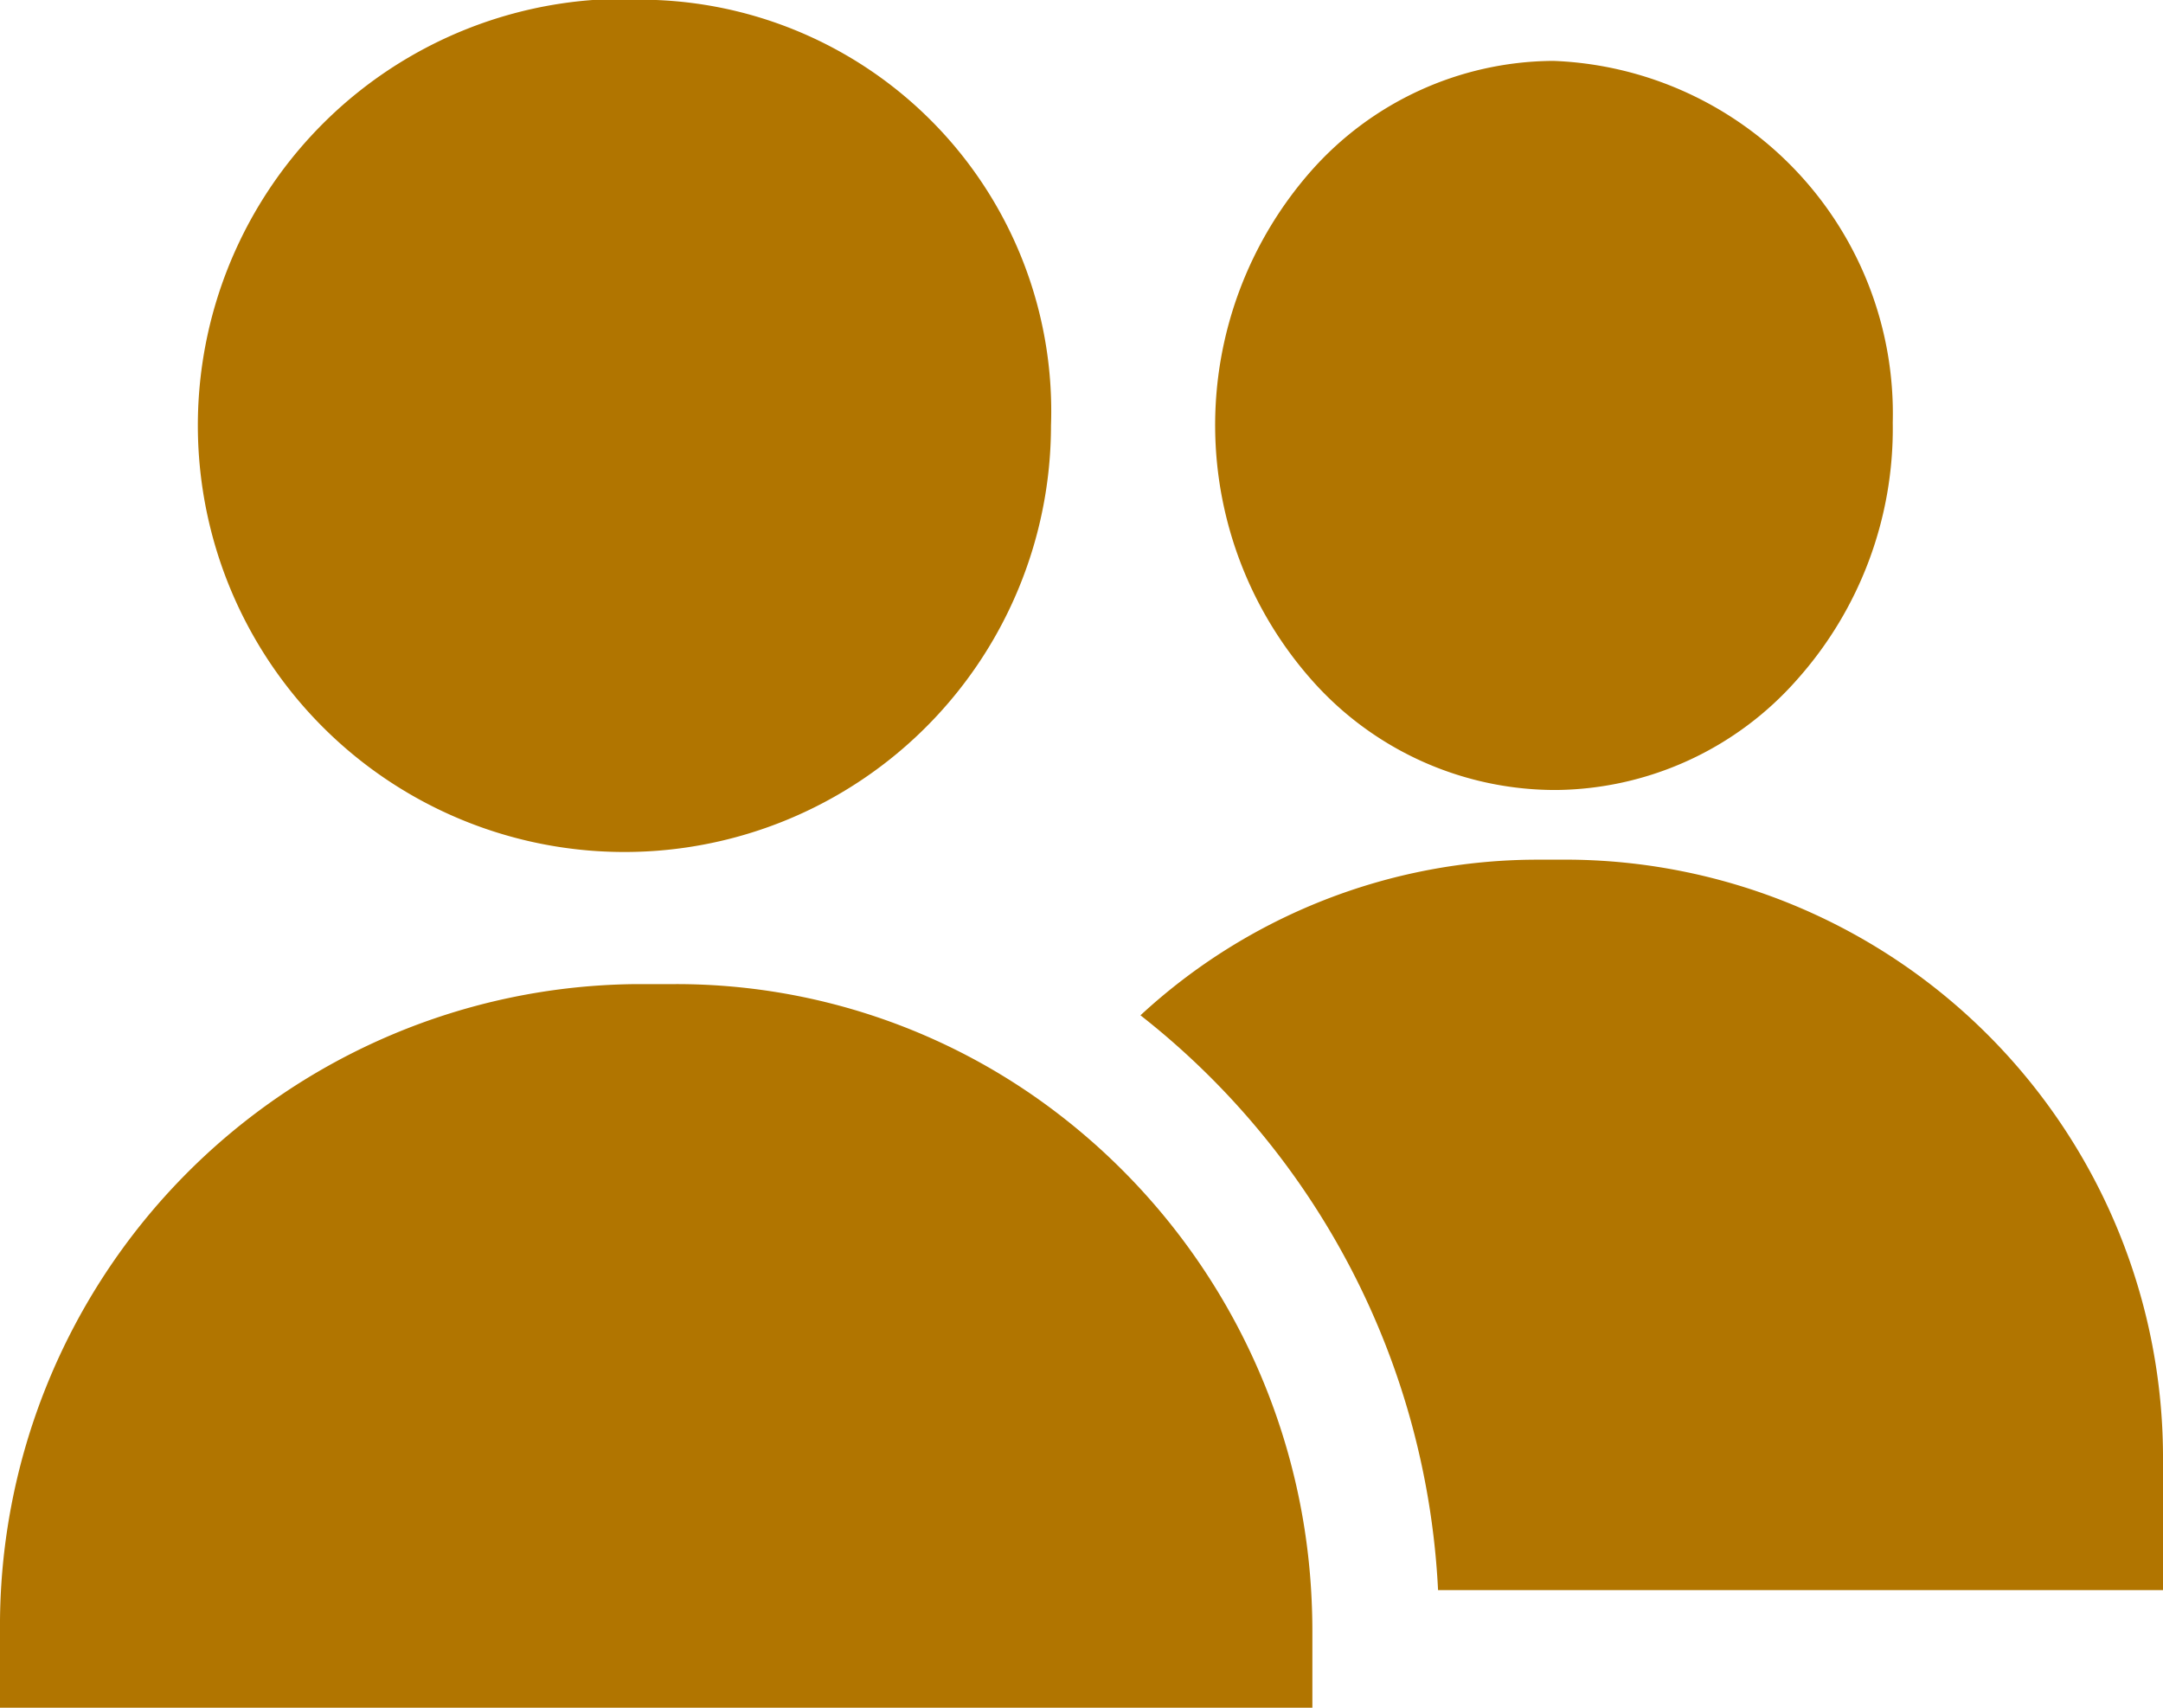 <svg fill="#b17500" xmlns="http://www.w3.org/2000/svg" width="19" height="15" viewBox="0 0 19 15">
  <path id="Forma_1" data-name="Forma 1" class="cls-1" d="M635.764,85a3.747,3.747,0,1,0,3.468,3.737A3.614,3.614,0,0,0,635.764,85Zm7.885,0.535h-0.024a2.859,2.859,0,0,0-2.111.97,3.378,3.378,0,0,0,.037,4.5,2.857,2.857,0,0,0,2.1.934h0.024a2.857,2.857,0,0,0,2.111-.97,3.31,3.31,0,0,0,.84-2.257A3.1,3.1,0,0,0,643.649,85.535Zm0.146,7.016h-0.288a5.14,5.14,0,0,0-3.489,1.367,6.842,6.842,0,0,1,2.614,5.049H649V97.841A5.254,5.254,0,0,0,643.795,92.551Zm-2.278,6.416a5.7,5.7,0,0,0-2.243-4.2,5.506,5.506,0,0,0-3.337-1.123h-0.346A5.637,5.637,0,0,0,630,99.326V100h11.528V99.326C641.528,99.205,641.524,99.086,641.517,98.967Z" transform="translate(-630 -85)"/>
</svg>
